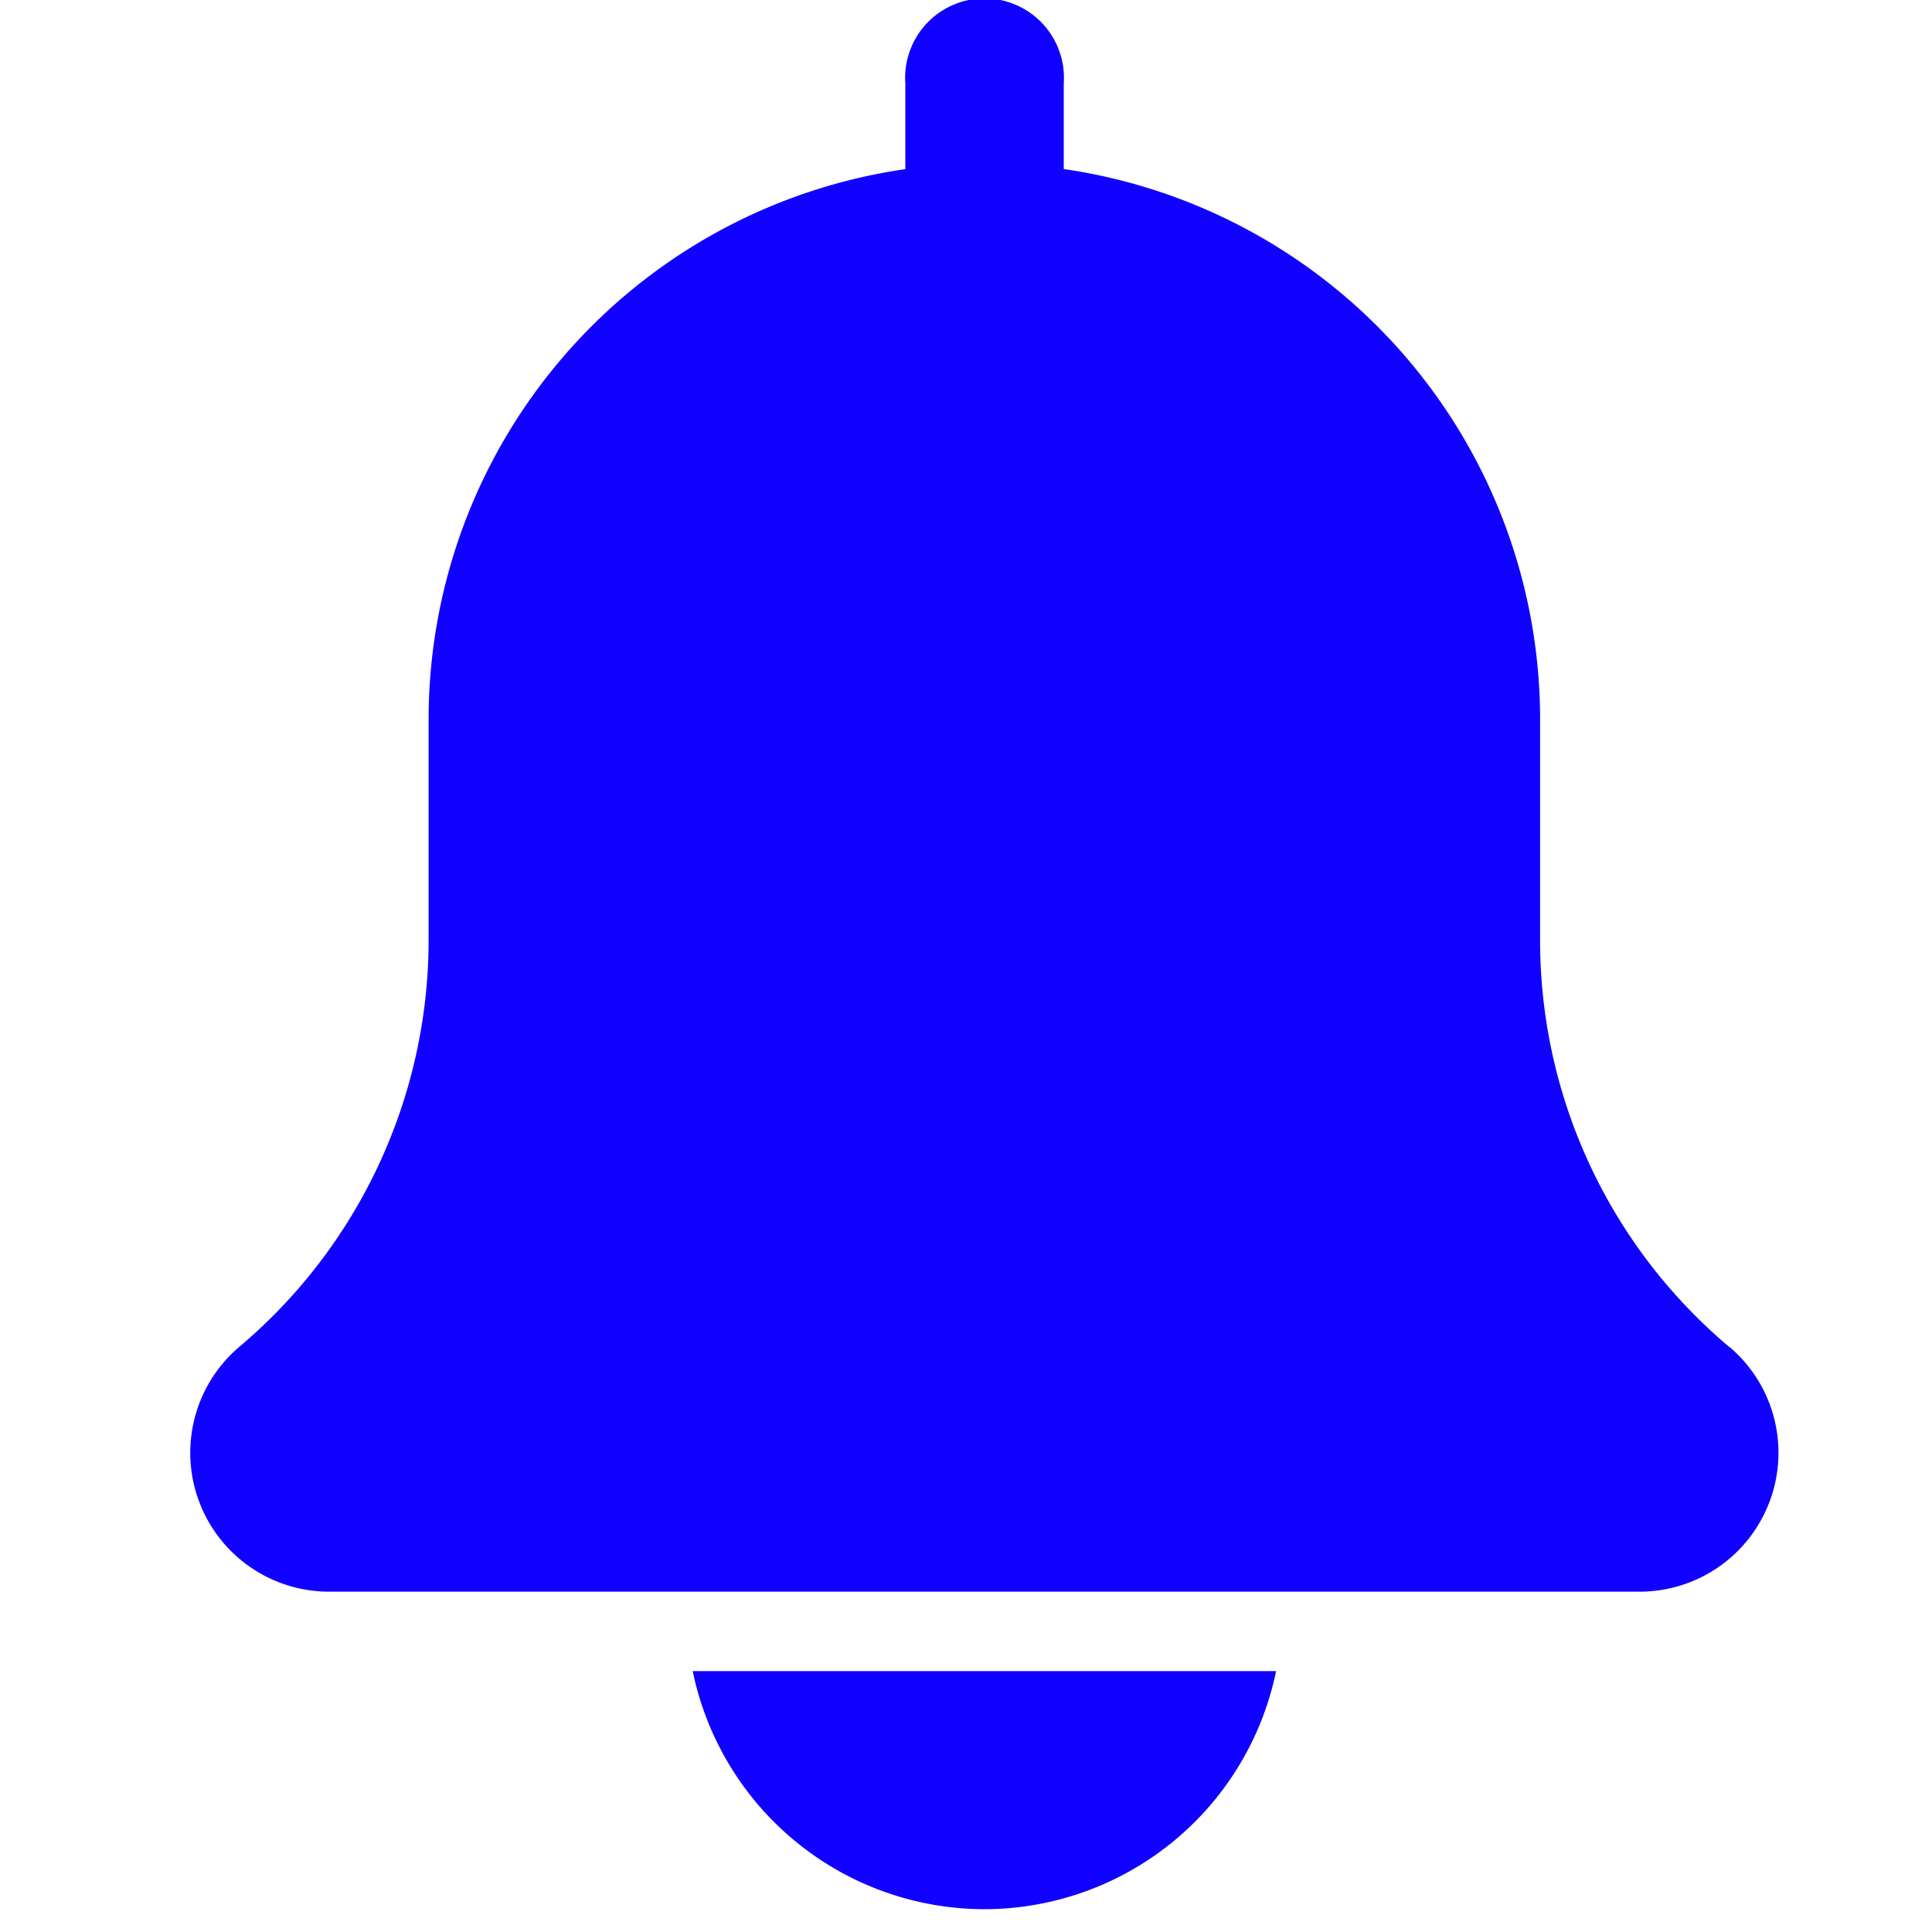 <svg xmlns="http://www.w3.org/2000/svg" width="20" height="20" viewBox="0 0 20 20">
  <g id="Notification" transform="translate(-278.766 -144.921)">
    <rect id="Rectangle_167462" data-name="Rectangle 167462" width="20" height="20" transform="translate(278.766 144.921)" fill="none"/>
    <g id="bell_1_" data-name="bell (1)" transform="translate(280.738 144.962)">
      <path id="Path_114061" data-name="Path 114061" d="M17.926,13.9a5.5,5.5,0,0,1-1.955-4.212V7.4A5.757,5.757,0,0,0,11.04,1.709V.822A.822.822,0,1,0,9.4.822v.888A5.757,5.757,0,0,0,4.465,7.4V9.688A5.511,5.511,0,0,1,2.5,13.906a1.438,1.438,0,0,0,.935,2.53H17a1.438,1.438,0,0,0,.928-2.537Z" transform="translate(-2 0)" fill="#1000ff"/>
      <path id="Path_114062" data-name="Path 114062" d="M11.345,23.465A3.087,3.087,0,0,0,14.365,21H8.326A3.087,3.087,0,0,0,11.345,23.465Z" transform="translate(-3.127 -3.742)" fill="#1000ff"/>
    </g>
  </g>
</svg>

